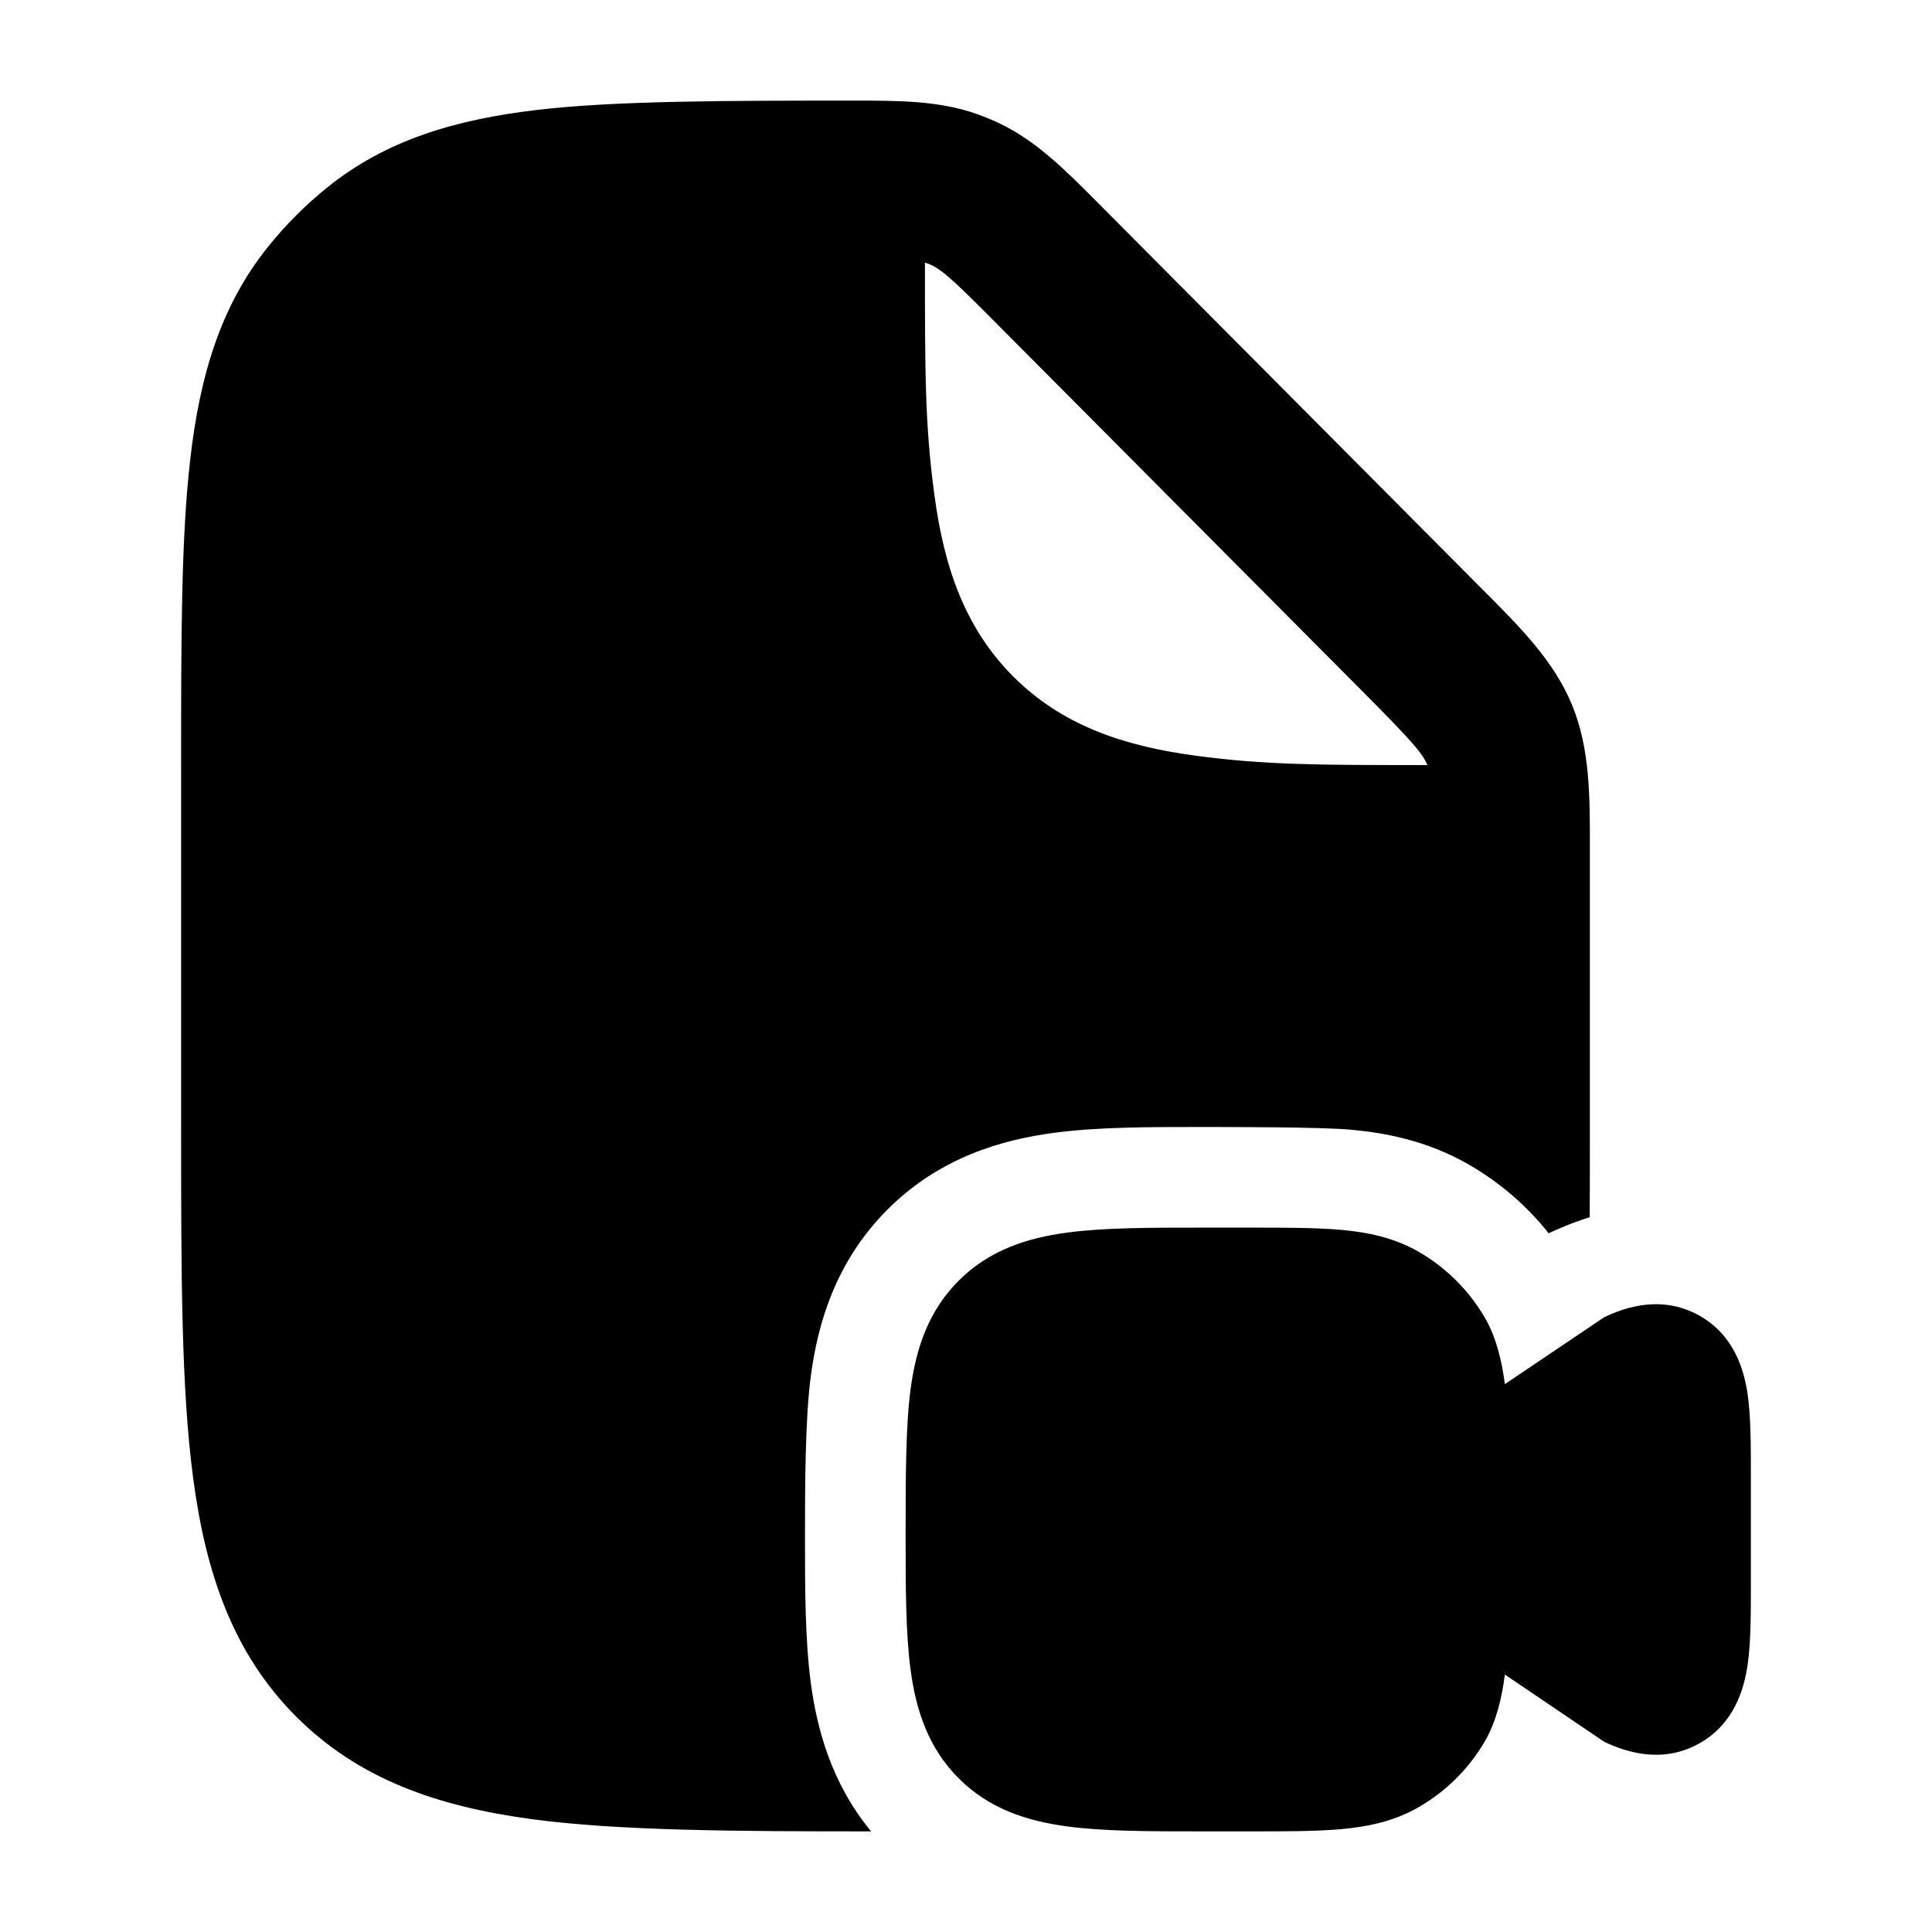 <svg width="24" height="24" viewBox="0 0 24 24" xmlns="http://www.w3.org/2000/svg">
    <path d="M15.532 15.25C15.972 15.25 16.351 15.25 16.663 15.278C16.992 15.308 17.318 15.374 17.625 15.551C17.967 15.749 18.251 16.033 18.449 16.375C18.59 16.62 18.658 16.916 18.694 17.194L19.928 16.363C20.195 16.236 20.635 16.089 21.09 16.332C21.545 16.576 21.666 17.024 21.709 17.316C21.75 17.595 21.75 17.951 21.75 18.319V19.68C21.75 20.049 21.75 20.405 21.709 20.684C21.666 20.976 21.545 21.424 21.09 21.668C20.635 21.911 20.195 21.763 19.928 21.637L18.694 20.802C18.658 21.082 18.59 21.38 18.449 21.625C18.251 21.967 17.967 22.251 17.625 22.448C17.318 22.626 16.992 22.692 16.663 22.722C16.351 22.75 15.972 22.75 15.532 22.75L14.951 22.75C14.286 22.75 13.713 22.75 13.254 22.688C12.762 22.622 12.291 22.473 11.909 22.091C11.527 21.709 11.378 21.237 11.312 20.746C11.25 20.287 11.25 19.714 11.25 19.049V19.049C11.25 18.384 11.25 17.713 11.312 17.254C11.378 16.762 11.527 16.291 11.909 15.909C12.291 15.527 12.762 15.378 13.254 15.312C13.713 15.25 14.286 15.25 14.951 15.25H14.951L15.532 15.25Z"/>
    <path fill-rule="evenodd" clip-rule="evenodd" d="M10.587 1.25C11.157 1.249 11.662 1.249 12.137 1.417C12.235 1.452 12.331 1.492 12.425 1.537C12.88 1.756 13.236 2.115 13.639 2.52L18.422 7.328C18.889 7.796 19.304 8.212 19.528 8.756C19.752 9.3 19.751 9.888 19.75 10.552L19.75 14.026C19.75 14.407 19.75 14.771 19.748 15.121C19.527 15.189 19.35 15.268 19.238 15.32C18.966 14.978 18.631 14.689 18.25 14.469C17.721 14.163 17.192 14.071 16.776 14.033C16.407 14 15.3 14 14.892 14C14.275 14 13.63 14 13.088 14.073C12.458 14.157 11.679 14.371 11.025 15.025C10.372 15.679 10.157 16.458 10.073 17.088C10 17.631 10 18.491 10 19.108C10 19.725 10 20.369 10.073 20.912C10.148 21.471 10.325 22.148 10.821 22.75C9.151 22.75 7.674 22.743 6.603 22.598C5.436 22.44 4.454 22.103 3.674 21.319C2.894 20.535 2.558 19.547 2.401 18.374C2.25 17.244 2.25 15.808 2.25 14.026V9.453C2.25 7.919 2.25 6.682 2.364 5.699C2.482 4.681 2.734 3.808 3.327 3.069C3.544 2.798 3.79 2.551 4.06 2.333C4.795 1.737 5.663 1.484 6.675 1.365C7.654 1.25 9.062 1.25 10.587 1.25ZM17.731 9.504C17.675 9.366 17.569 9.236 16.951 8.614L12.346 3.985C11.813 3.45 11.672 3.316 11.49 3.262V3.27C11.49 4.632 11.49 5.28 11.607 6.145C11.727 7.045 11.986 7.803 12.588 8.405C13.19 9.007 13.948 9.266 14.848 9.387C15.715 9.503 16.364 9.504 17.731 9.504Z"/>
</svg>
